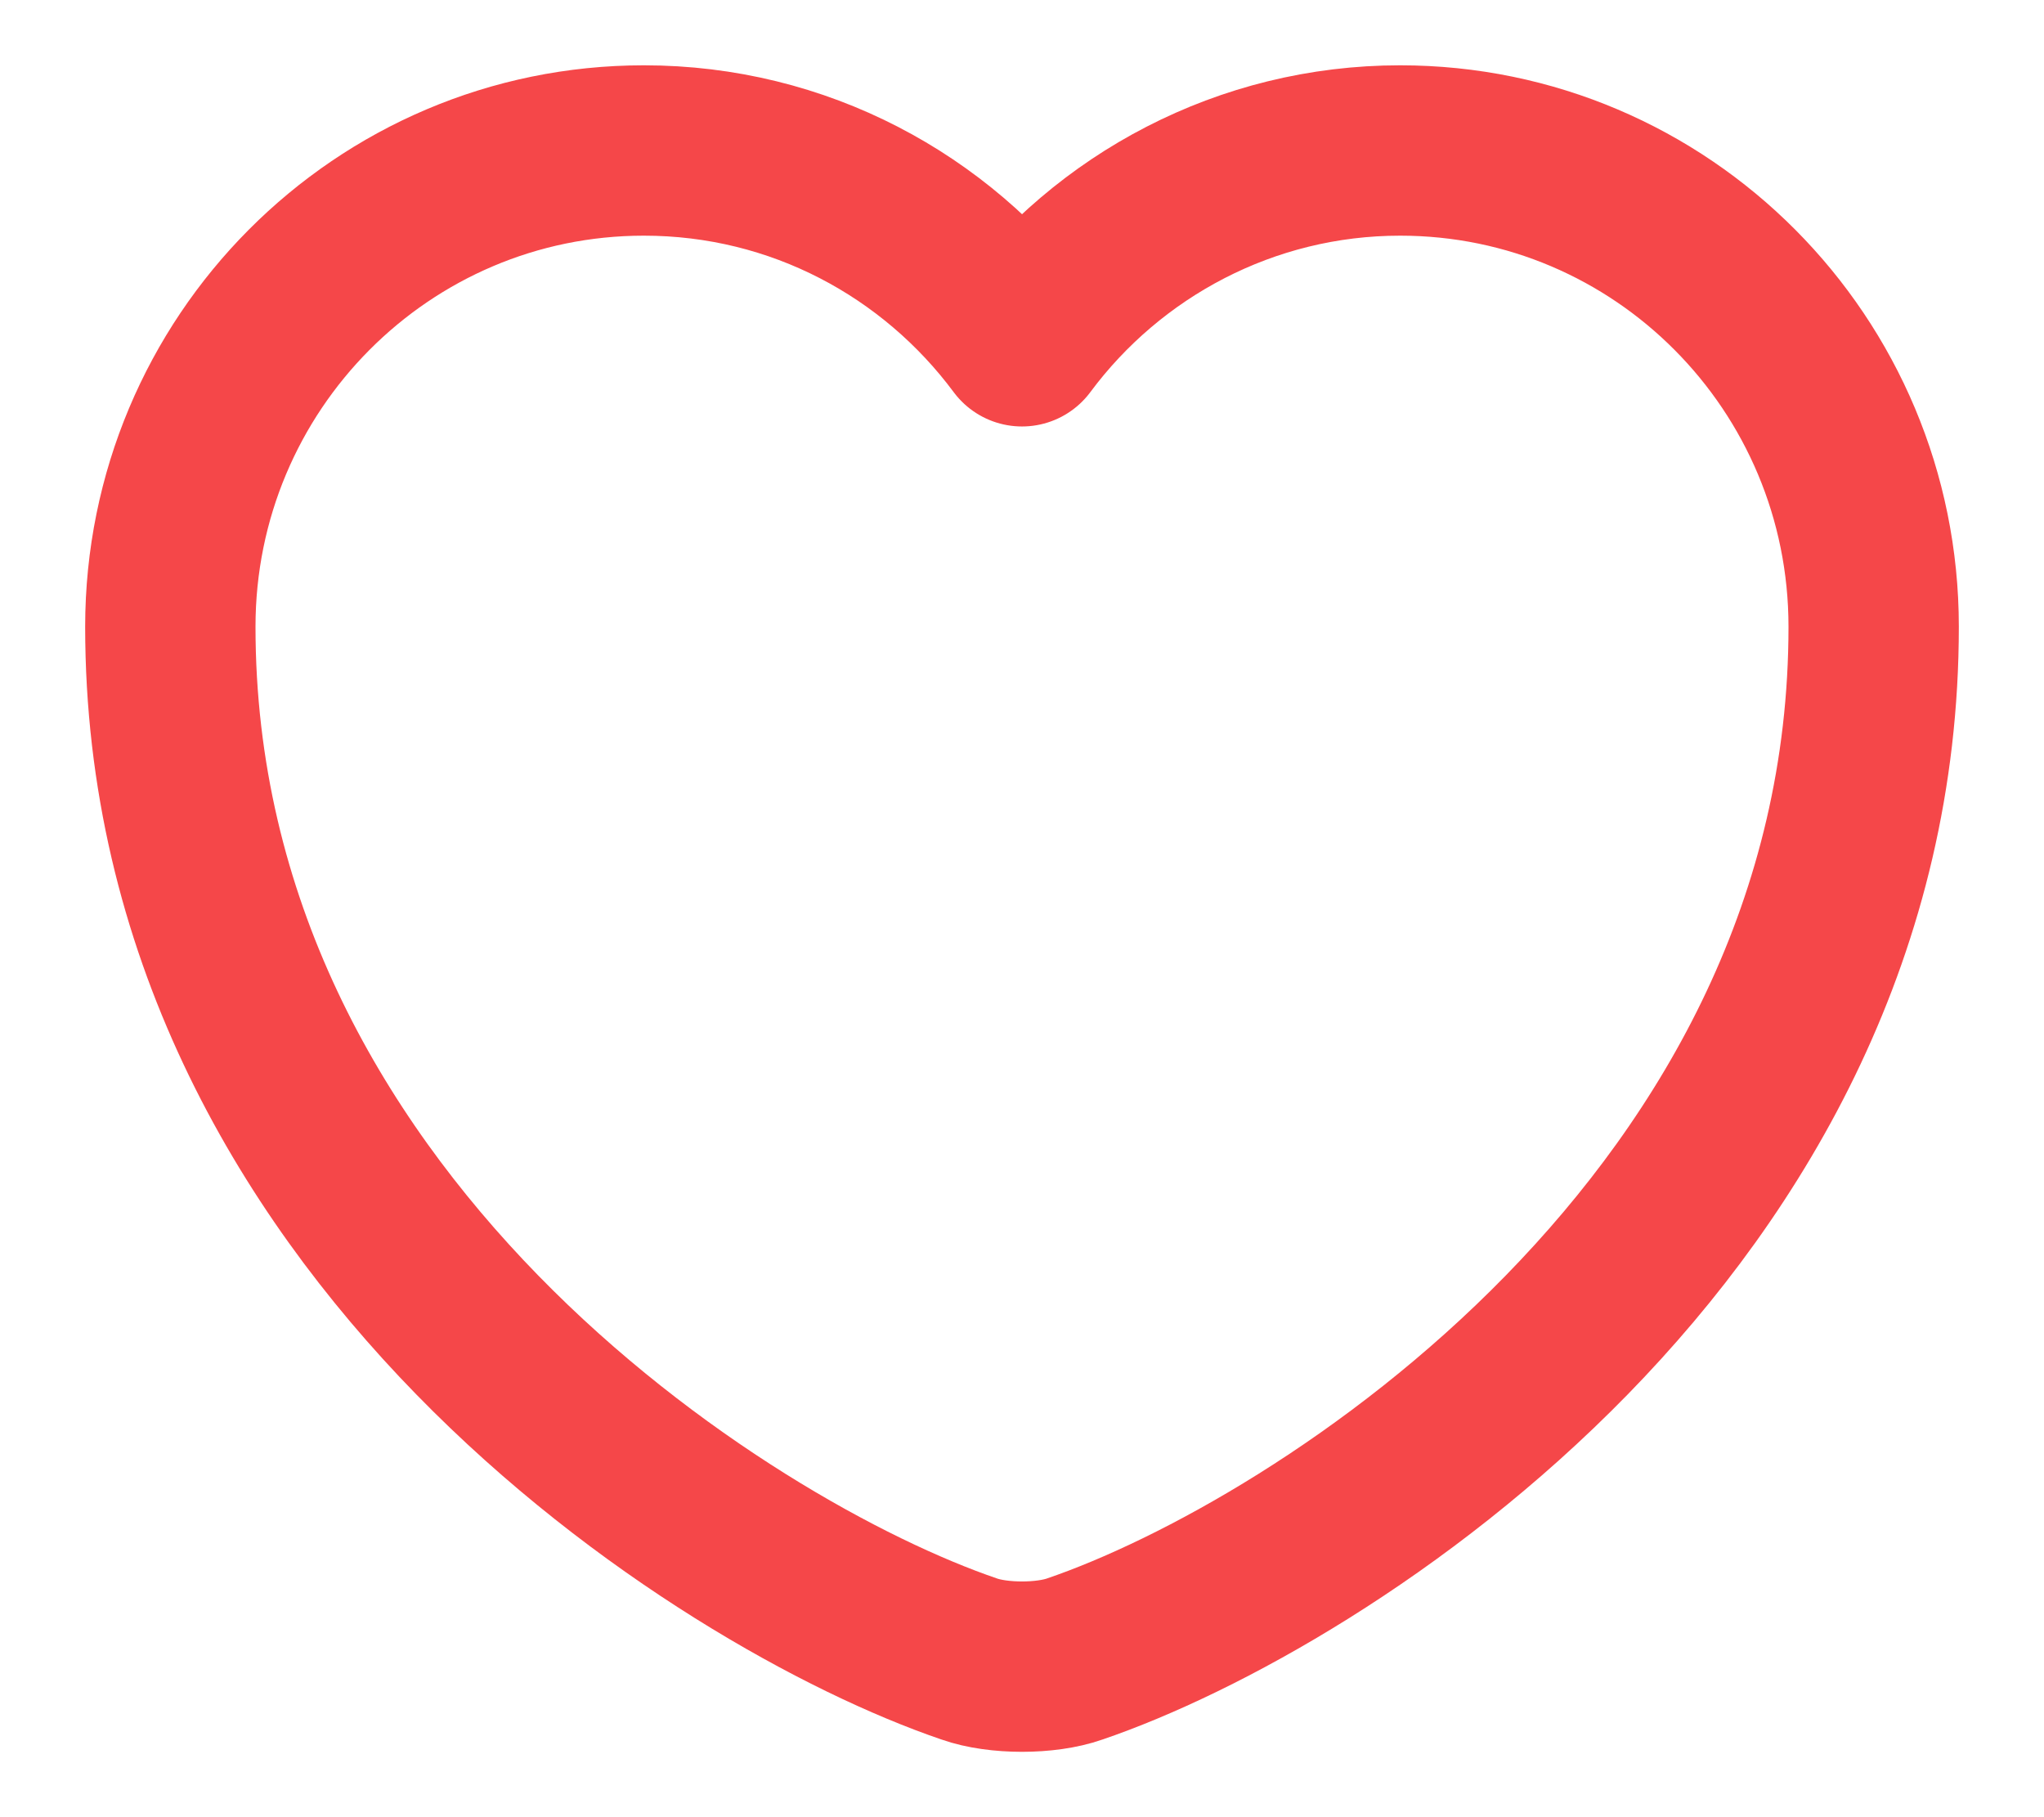 <svg width="18" height="16" viewBox="0 0 18 16" fill="none" xmlns="http://www.w3.org/2000/svg">
<path d="M9.465 14.607C9.21 14.697 8.79 14.697 8.535 14.607C6.36 13.865 1.5 10.768 1.5 5.518C1.5 3.2 3.368 1.325 5.67 1.325C7.035 1.325 8.242 1.985 9 3.005C9.758 1.985 10.973 1.325 12.33 1.325C14.633 1.325 16.5 3.2 16.5 5.518C16.5 10.768 11.64 13.865 9.465 14.607Z" stroke="#F54749" stroke-width="1.5" stroke-linecap="round" stroke-linejoin="round"/>
</svg>

